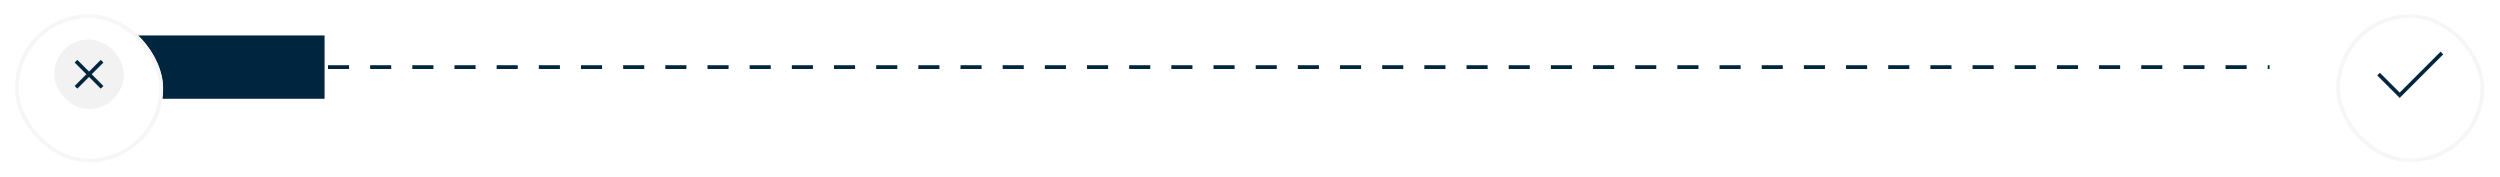 <svg width="664" height="47" viewBox="0 0 664 47" fill="none" xmlns="http://www.w3.org/2000/svg">
<rect x="23.617" y="9.416" width="565.165" height="16.815" fill="white"/>
<rect x="34.827" y="9.416" width="51.379" height="16.815" fill="#00253E"/>
<g filter="url(#filter0_d)">
<rect x="620.543" y="0.074" width="39.235" height="39.235" rx="19.617" fill="white"/>
<rect x="621.01" y="0.541" width="38.3" height="38.3" rx="19.15" stroke="#F6F6F6" strokeWidth="0.934"/>
</g>
<path d="M631.753 19.691L637.358 25.296L648.568 14.086" stroke="#00253E" strokeWidth="1.868"/>
<g filter="url(#filter1_d)">
<rect x="4" y="0.074" width="39.292" height="39.292" rx="19.646" fill="white"/>
<rect x="4.467" y="0.541" width="38.358" height="38.358" rx="19.179" stroke="#F6F6F6" strokeWidth="0.934"/>
</g>
<rect x="14.401" y="10.476" width="18.491" height="18.491" rx="9.245" fill="#F2F2F2"/>
<path d="M20.179 16.254L27.113 23.188" stroke="#00253E" strokeWidth="1.868"/>
<path d="M27.112 16.254L20.178 23.188" stroke="#00253E" strokeWidth="1.868"/>
<path d="M615.872 19.224L588.548 34.999L588.548 3.448L615.872 19.224Z" fill="white"/>
<line x1="53.511" y1="17.823" x2="602.795" y2="17.823" stroke="#00253E" strokeWidth="1.868" stroke-dasharray="5.6 5.6"/>
<defs>
<filter id="filter0_d" x="616.806" y="0.074" width="46.708" height="46.708" filterUnits="userSpaceOnUse" color-interpolation-filters="sRGB">
<feFlood flood-opacity="0" result="BackgroundImageFix"/>
<feColorMatrix in="SourceAlpha" type="matrix" values="0 0 0 0 0 0 0 0 0 0 0 0 0 0 0 0 0 0 127 0"/>
<feOffset dy="3.737"/>
<feGaussianBlur stdDeviation="1.868"/>
<feColorMatrix type="matrix" values="0 0 0 0 0 0 0 0 0 0 0 0 0 0 0 0 0 0 0.05 0"/>
<feBlend mode="normal" in2="BackgroundImageFix" result="effect1_dropShadow"/>
<feBlend mode="normal" in="SourceGraphic" in2="effect1_dropShadow" result="shape"/>
</filter>
<filter id="filter1_d" x="0.263" y="0.074" width="46.766" height="46.766" filterUnits="userSpaceOnUse" color-interpolation-filters="sRGB">
<feFlood flood-opacity="0" result="BackgroundImageFix"/>
<feColorMatrix in="SourceAlpha" type="matrix" values="0 0 0 0 0 0 0 0 0 0 0 0 0 0 0 0 0 0 127 0"/>
<feOffset dy="3.737"/>
<feGaussianBlur stdDeviation="1.868"/>
<feColorMatrix type="matrix" values="0 0 0 0 0 0 0 0 0 0 0 0 0 0 0 0 0 0 0.05 0"/>
<feBlend mode="normal" in2="BackgroundImageFix" result="effect1_dropShadow"/>
<feBlend mode="normal" in="SourceGraphic" in2="effect1_dropShadow" result="shape"/>
</filter>
</defs>
</svg>
